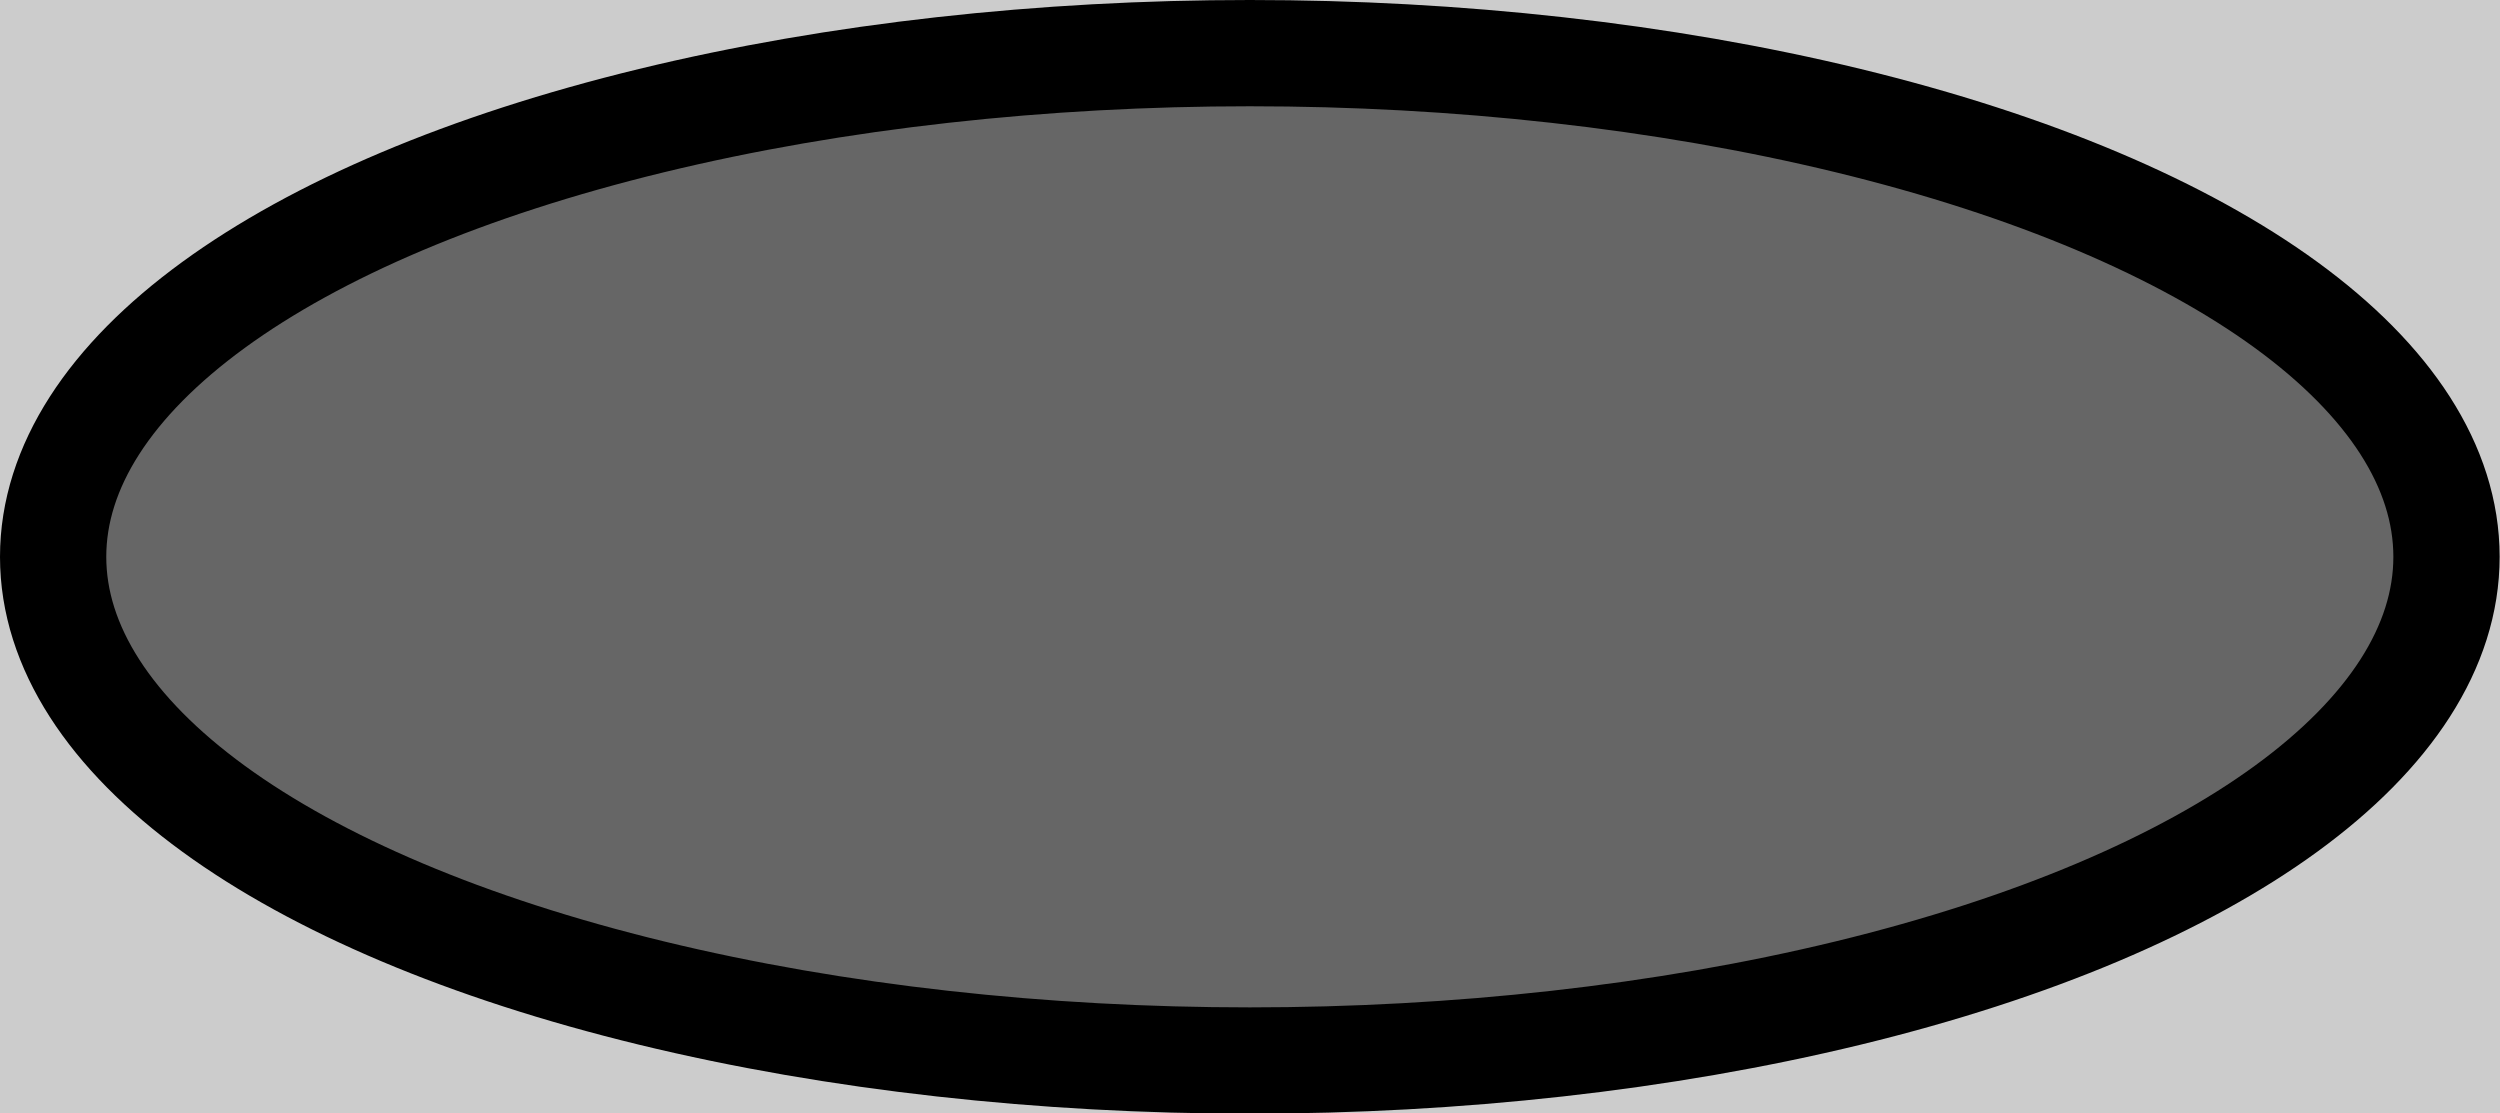 <?xml version="1.0" encoding="UTF-8" standalone="no"?>
<!-- Created with Inkscape (http://www.inkscape.org/) -->

<svg
   width="6.775mm"
   height="3.017mm"
   viewBox="0 0 6.775 3.017"
   version="1.1"
   id="svg5"
   inkscape:version="1.1.2 (0a00cf5339, 2022-02-04)"
   sodipodi:docname="gbc.svg"
   data-name="Game Boy"
   xmlns:inkscape="http://www.inkscape.org/namespaces/inkscape"
   xmlns:sodipodi="http://sodipodi.sourceforge.net/DTD/sodipodi-0.dtd"
   xmlns="http://www.w3.org/2000/svg"
   xmlns:svg="http://www.w3.org/2000/svg">
  <rect x="0" y="0" width="6.775" height="3.017" fill="#333333" stroke="none"/>
  <sodipodi:namedview
     id="namedview7"
     pagecolor="#ff00ff"
     bordercolor="#cccccc"
     borderopacity="1"
     inkscape:pageshadow="0"
     inkscape:pageopacity="1"
     inkscape:pagecheckerboard="0"
     inkscape:document-units="mm"
     showgrid="false"
     inkscape:snap-bbox="true"
     inkscape:bbox-nodes="false"
     inkscape:bbox-paths="false"
     inkscape:zoom="2.1997093"
     inkscape:cx="-11.137835"
     inkscape:cy="-244.35047"
     inkscape:window-width="3840"
     inkscape:window-height="2089"
     inkscape:window-x="0"
     inkscape:window-y="34"
     inkscape:window-maximized="1"
     inkscape:current-layer="layer7"
     inkscape:snap-bbox-midpoints="true"
     fit-margin-top="0"
     fit-margin-left="0"
     fit-margin-right="0"
     fit-margin-bottom="0" />
  <defs
     id="defs2" />
  <g
     inkscape:groupmode="layer"
     id="layer2"
     inkscape:label="Background"
     style="display:inline"
     transform="translate(-103.318,-233.653)">
    <path
       id="path1208"
       style="fill:#cccccc;stroke:#000000;stroke-width:1px;stroke-linecap:butt;stroke-linejoin:miter;stroke-opacity:1"
       d="m 252.992,496.275 c -4.37,-0.026 -8.215,1.833 -8.396,8.395 v 5.375 428.582 2.674 c 0.493,8.076 8.579,14.314 15.641,15.639 8.091,1.91 16.115,3.632 24.074,5.176 31.53,6.8 64.281,10.215 98.33,10.031 34.048,0.184 66.799,-3.232 98.328,-10.031 7.959,-1.544 15.985,-3.266 24.076,-5.176 7.061,-1.325 15.145,-7.563 15.639,-15.639 v -2.674 -428.582 -5.375 c -0.181,-6.562 -4.027,-8.421 -8.396,-8.395 H 500.402 264.877 Z"
       transform="scale(0.265)" />
    <path
       id="rect11305"
       style="font-variation-settings:normal;display:inline;vector-effect:none;fill:#666666;fill-opacity:0.998;stroke:#000000;stroke-width:0.247;stroke-linecap:round;stroke-linejoin:round;stroke-miterlimit:4;stroke-dasharray:none;stroke-dashoffset:0;stroke-opacity:1;-inkscape-stroke:none;stop-color:#000000"
       d="m 77.597,205.559 c -0.422,0 -0.762,0.34 -0.762,0.762 v 3.938 0.762 H 76.073 73.871 72.135 c -0.422,0 -0.762,0.34 -0.762,0.762 v 3.938 c 0,0.422 0.34,0.762 0.762,0.762 h 1.737 2.201 0.762 v 3.073 1.627 c 0,0.422 0.34,0.762 0.762,0.762 h 3.938 c 0.422,0 0.762,-0.34 0.762,-0.762 v -3.938 -0.762 h 0.762 2.185 1.754 c 0.422,0 0.762,-0.34 0.762,-0.762 v -3.938 c 0,-0.422 -0.34,-0.762 -0.762,-0.762 h -1.754 -2.185 -0.762 v -2.684 -2.016 c 0,-0.422 -0.34,-0.762 -0.762,-0.762 z" />
    <path
       id="path1946"
       style="fill:#666666;stroke:#000000;stroke-width:1px;stroke-linecap:butt;stroke-linejoin:miter;stroke-opacity:1"
       d="m 264.184,516.512 c -4.307,0.183 -4.559,2.595 -4.602,4.602 v 195.852 c 0.13,2.502 2.735,5.877 6.934,6.934 2.343,0.299 4.698,0.573 7.047,0.859 37.804,5.48 74.002,7.621 109.078,7.422 35.075,0.199 71.273,-1.942 109.076,-7.422 2.349,-0.286 4.704,-0.561 7.047,-0.859 4.199,-1.056 6.803,-4.432 6.934,-6.934 V 521.113 c -0.043,-2.006 -0.294,-4.419 -4.602,-4.602 h -6.82 -223.271 z"
       transform="scale(0.265)" />
    <rect
       style="fill:#000000;fill-opacity:0.998;stroke:#ffffff;stroke-width:0.265;stroke-linecap:round;stroke-linejoin:round;stop-color:#000000"
       id="rect2212"
       width="41.822"
       height="37.502"
       x="80.204"
       y="142.866"
       ry="0.754" />
    <circle
       style="font-variation-settings:normal;opacity:1;vector-effect:none;fill:#666666;fill-opacity:0.998;stroke:#000000;stroke-width:0.265;stroke-linecap:round;stroke-linejoin:round;stroke-miterlimit:4;stroke-dasharray:none;stroke-dashoffset:0;stroke-opacity:1;-inkscape-stroke:none;stop-color:#000000;stop-opacity:1"
       id="path2708"
       cx="114.252"
       cy="216.285"
       r="4.512" />
    <circle
       style="font-variation-settings:normal;vector-effect:none;fill:#666666;fill-opacity:0.998;stroke:#000000;stroke-width:0.265;stroke-linecap:round;stroke-linejoin:round;stroke-miterlimit:4;stroke-dasharray:none;stroke-dashoffset:0;stroke-opacity:1;-inkscape-stroke:none;stop-color:#000000"
       id="path2708-2"
       cx="127.406"
       cy="211.945"
       r="4.512" />
    <ellipse
       style="font-variation-settings:normal;opacity:1;vector-effect:none;fill:#666666;fill-opacity:0.998;stroke:#000000;stroke-width:0.288;stroke-linecap:round;stroke-linejoin:round;stroke-miterlimit:4;stroke-dasharray:none;stroke-dashoffset:0;stroke-opacity:1;-inkscape-stroke:none;stop-color:#000000;stop-opacity:1"
       id="path2839"
       cx="95.637"
       cy="235.162"
       rx="3.243"
       ry="1.365" />
    <ellipse
       style="font-variation-settings:normal;vector-effect:none;fill:#666666;fill-opacity:0.998;stroke:#000000;stroke-width:0.288;stroke-linecap:round;stroke-linejoin:round;stroke-miterlimit:4;stroke-dasharray:none;stroke-dashoffset:0;stroke-opacity:1;-inkscape-stroke:none;stop-color:#000000"
       id="path2839-9"
       cx="106.705"
       cy="235.162"
       rx="3.243"
       ry="1.365" />
    <g
       id="g11124">
      <circle
         style="font-variation-settings:normal;opacity:1;vector-effect:none;fill:none;fill-opacity:0.998;stroke:#000000;stroke-width:0.265;stroke-linecap:round;stroke-linejoin:round;stroke-miterlimit:4;stroke-dasharray:none;stroke-dashoffset:0;stroke-opacity:1;-inkscape-stroke:none;stop-color:#000000;stop-opacity:1"
         id="path2970"
         cx="120.375"
         cy="235.912"
         r="0.518" />
      <circle
         style="font-variation-settings:normal;vector-effect:none;fill:none;fill-opacity:0.998;stroke:#808080;stroke-width:0.265;stroke-linecap:round;stroke-linejoin:round;stroke-miterlimit:4;stroke-dasharray:none;stroke-dashoffset:0;stroke-opacity:1;-inkscape-stroke:none;stop-color:#000000"
         id="path2970-12"
         cx="122.455"
         cy="235.529"
         r="0.518" />
      <circle
         style="font-variation-settings:normal;vector-effect:none;fill:none;fill-opacity:0.998;stroke:#808080;stroke-width:0.265;stroke-linecap:round;stroke-linejoin:round;stroke-miterlimit:4;stroke-dasharray:none;stroke-dashoffset:0;stroke-opacity:1;-inkscape-stroke:none;stop-color:#000000"
         id="path2970-12-9"
         cx="126.675"
         cy="234.848"
         r="0.518" />
      <circle
         style="font-variation-settings:normal;vector-effect:none;fill:none;fill-opacity:0.998;stroke:#808080;stroke-width:0.265;stroke-linecap:round;stroke-linejoin:round;stroke-miterlimit:4;stroke-dasharray:none;stroke-dashoffset:0;stroke-opacity:1;-inkscape-stroke:none;stop-color:#000000"
         id="path2970-12-9-3"
         cx="130.95"
         cy="234.12"
         r="0.518" />
      <circle
         style="font-variation-settings:normal;vector-effect:none;fill:none;fill-opacity:0.998;stroke:#808080;stroke-width:0.265;stroke-linecap:round;stroke-linejoin:round;stroke-miterlimit:4;stroke-dasharray:none;stroke-dashoffset:0;stroke-opacity:1;-inkscape-stroke:none;stop-color:#000000"
         id="path2970-12-9-3-1"
         cx="133.008"
         cy="235.774"
         r="0.518" />
      <circle
         style="font-variation-settings:normal;vector-effect:none;fill:none;fill-opacity:0.998;stroke:#808080;stroke-width:0.265;stroke-linecap:round;stroke-linejoin:round;stroke-miterlimit:4;stroke-dasharray:none;stroke-dashoffset:0;stroke-opacity:1;-inkscape-stroke:none;stop-color:#000000"
         id="path2970-12-9-3-1-9"
         cx="128.778"
         cy="236.692"
         r="0.518" />
      <circle
         style="font-variation-settings:normal;vector-effect:none;fill:none;fill-opacity:0.998;stroke:#808080;stroke-width:0.265;stroke-linecap:round;stroke-linejoin:round;stroke-miterlimit:4;stroke-dasharray:none;stroke-dashoffset:0;stroke-opacity:1;-inkscape-stroke:none;stop-color:#000000"
         id="path2970-12-9-3-1-9-4"
         cx="124.535"
         cy="237.336"
         r="0.518" />
      <circle
         style="font-variation-settings:normal;vector-effect:none;fill:none;fill-opacity:0.998;stroke:#808080;stroke-width:0.265;stroke-linecap:round;stroke-linejoin:round;stroke-miterlimit:4;stroke-dasharray:none;stroke-dashoffset:0;stroke-opacity:1;-inkscape-stroke:none;stop-color:#000000"
         id="path2970-12-9-3-1-9-4-7"
         cx="120.282"
         cy="238.035"
         r="0.518" />
      <circle
         style="font-variation-settings:normal;vector-effect:none;fill:none;fill-opacity:0.998;stroke:#808080;stroke-width:0.265;stroke-linecap:round;stroke-linejoin:round;stroke-miterlimit:4;stroke-dasharray:none;stroke-dashoffset:0;stroke-opacity:1;-inkscape-stroke:none;stop-color:#000000"
         id="path2970-12-9-3-1-9-4-7-8"
         cx="118.261"
         cy="240.373"
         r="0.518" />
      <circle
         style="font-variation-settings:normal;vector-effect:none;fill:none;fill-opacity:0.998;stroke:#808080;stroke-width:0.265;stroke-linecap:round;stroke-linejoin:round;stroke-miterlimit:4;stroke-dasharray:none;stroke-dashoffset:0;stroke-opacity:1;-inkscape-stroke:none;stop-color:#000000"
         id="path2970-12-9-3-1-9-4-7-8-4"
         cx="118.092"
         cy="244.638"
         r="0.518" />
      <circle
         style="font-variation-settings:normal;vector-effect:none;fill:none;fill-opacity:0.998;stroke:#808080;stroke-width:0.265;stroke-linecap:round;stroke-linejoin:round;stroke-miterlimit:4;stroke-dasharray:none;stroke-dashoffset:0;stroke-opacity:1;-inkscape-stroke:none;stop-color:#000000"
         id="path2970-12-9-3-1-9-4-7-8-4-5"
         cx="118.059"
         cy="248.864"
         r="0.518" />
      <circle
         style="font-variation-settings:normal;vector-effect:none;fill:none;fill-opacity:0.998;stroke:#808080;stroke-width:0.265;stroke-linecap:round;stroke-linejoin:round;stroke-miterlimit:4;stroke-dasharray:none;stroke-dashoffset:0;stroke-opacity:1;-inkscape-stroke:none;stop-color:#000000"
         id="path2970-12-9-3-1-9-4-7-8-4-5-0"
         cx="120.304"
         cy="250.847"
         r="0.518" />
      <circle
         style="font-variation-settings:normal;vector-effect:none;fill:none;fill-opacity:0.998;stroke:#808080;stroke-width:0.265;stroke-linecap:round;stroke-linejoin:round;stroke-miterlimit:4;stroke-dasharray:none;stroke-dashoffset:0;stroke-opacity:1;-inkscape-stroke:none;stop-color:#000000"
         id="path2970-12-9-3-1-9-4-7-8-4-5-0-3"
         cx="124.623"
         cy="250.245"
         r="0.518" />
      <circle
         style="font-variation-settings:normal;vector-effect:none;fill:none;fill-opacity:0.998;stroke:#808080;stroke-width:0.265;stroke-linecap:round;stroke-linejoin:round;stroke-miterlimit:4;stroke-dasharray:none;stroke-dashoffset:0;stroke-opacity:1;-inkscape-stroke:none;stop-color:#000000"
         id="path2970-12-9-3-1-9-4-7-8-4-5-0-3-6"
         cx="128.901"
         cy="249.498"
         r="0.518" />
      <circle
         style="font-variation-settings:normal;vector-effect:none;fill:none;fill-opacity:0.998;stroke:#808080;stroke-width:0.265;stroke-linecap:round;stroke-linejoin:round;stroke-miterlimit:4;stroke-dasharray:none;stroke-dashoffset:0;stroke-opacity:1;-inkscape-stroke:none;stop-color:#000000"
         id="path2970-12-9-3-1-9-4-7-8-4-5-0-3-6-1"
         cx="130.928"
         cy="246.781"
         r="0.518" />
      <circle
         style="font-variation-settings:normal;vector-effect:none;fill:none;fill-opacity:0.998;stroke:#808080;stroke-width:0.265;stroke-linecap:round;stroke-linejoin:round;stroke-miterlimit:4;stroke-dasharray:none;stroke-dashoffset:0;stroke-opacity:1;-inkscape-stroke:none;stop-color:#000000"
         id="path2970-12-9-3-1-9-4-7-8-4-5-0-3-6-1-0"
         cx="133.202"
         cy="244.311"
         r="0.518" />
      <circle
         style="font-variation-settings:normal;vector-effect:none;fill:none;fill-opacity:0.998;stroke:#808080;stroke-width:0.265;stroke-linecap:round;stroke-linejoin:round;stroke-miterlimit:4;stroke-dasharray:none;stroke-dashoffset:0;stroke-opacity:1;-inkscape-stroke:none;stop-color:#000000"
         id="path2970-12-9-3-1-9-4-7-8-4-5-0-3-6-1-0-6"
         cx="133.171"
         cy="240.01"
         r="0.518" />
      <circle
         style="font-variation-settings:normal;vector-effect:none;fill:none;fill-opacity:0.998;stroke:#808080;stroke-width:0.265;stroke-linecap:round;stroke-linejoin:round;stroke-miterlimit:4;stroke-dasharray:none;stroke-dashoffset:0;stroke-opacity:1;-inkscape-stroke:none;stop-color:#000000"
         id="path2970-12-9-3-1-9-4-7-8-4-5-0-3-6-1-0-6-3"
         cx="130.978"
         cy="238.327"
         r="0.518" />
      <circle
         style="font-variation-settings:normal;vector-effect:none;fill:none;fill-opacity:0.998;stroke:#808080;stroke-width:0.265;stroke-linecap:round;stroke-linejoin:round;stroke-miterlimit:4;stroke-dasharray:none;stroke-dashoffset:0;stroke-opacity:1;-inkscape-stroke:none;stop-color:#000000"
         id="path2970-12-9-3-1-9-4-7-8-4-5-0-3-6-1-0-6-3-2"
         cx="126.697"
         cy="239.136"
         r="0.518" />
      <circle
         style="font-variation-settings:normal;vector-effect:none;fill:none;fill-opacity:0.998;stroke:#808080;stroke-width:0.265;stroke-linecap:round;stroke-linejoin:round;stroke-miterlimit:4;stroke-dasharray:none;stroke-dashoffset:0;stroke-opacity:1;-inkscape-stroke:none;stop-color:#000000"
         id="path2970-12-9-3-1-9-4-7-8-4-5-0-3-6-1-0-6-3-2-0"
         cx="122.525"
         cy="239.815"
         r="0.518" />
      <circle
         style="font-variation-settings:normal;vector-effect:none;fill:none;fill-opacity:0.998;stroke:#808080;stroke-width:0.265;stroke-linecap:round;stroke-linejoin:round;stroke-miterlimit:4;stroke-dasharray:none;stroke-dashoffset:0;stroke-opacity:1;-inkscape-stroke:none;stop-color:#000000"
         id="path2970-12-9-3-1-9-4-7-8-4-5-0-3-6-1-0-6-3-2-0-6"
         cx="120.386"
         cy="242.282"
         r="0.518" />
      <circle
         style="font-variation-settings:normal;vector-effect:none;fill:none;fill-opacity:0.998;stroke:#808080;stroke-width:0.265;stroke-linecap:round;stroke-linejoin:round;stroke-miterlimit:4;stroke-dasharray:none;stroke-dashoffset:0;stroke-opacity:1;-inkscape-stroke:none;stop-color:#000000"
         id="path2970-12-9-3-1-9-4-7-8-4-5-0-3-6-1-0-6-3-2-0-6-1"
         cx="120.321"
         cy="246.486"
         r="0.518" />
      <circle
         style="font-variation-settings:normal;vector-effect:none;fill:none;fill-opacity:0.998;stroke:#808080;stroke-width:0.265;stroke-linecap:round;stroke-linejoin:round;stroke-miterlimit:4;stroke-dasharray:none;stroke-dashoffset:0;stroke-opacity:1;-inkscape-stroke:none;stop-color:#000000"
         id="path2970-12-9-3-1-9-4-7-8-4-5-0-3-6-1-0-6-3-2-0-6-1-5"
         cx="122.424"
         cy="248.358"
         r="0.518" />
      <circle
         style="font-variation-settings:normal;vector-effect:none;fill:none;fill-opacity:0.998;stroke:#808080;stroke-width:0.265;stroke-linecap:round;stroke-linejoin:round;stroke-miterlimit:4;stroke-dasharray:none;stroke-dashoffset:0;stroke-opacity:1;-inkscape-stroke:none;stop-color:#000000"
         id="path2970-12-9-3-1-9-4-7-8-4-5-0-3-6-1-0-6-3-2-0-6-1-5-5"
         cx="126.674"
         cy="247.735"
         r="0.518" />
      <circle
         style="font-variation-settings:normal;vector-effect:none;fill:none;fill-opacity:0.998;stroke:#808080;stroke-width:0.265;stroke-linecap:round;stroke-linejoin:round;stroke-miterlimit:4;stroke-dasharray:none;stroke-dashoffset:0;stroke-opacity:1;-inkscape-stroke:none;stop-color:#000000"
         id="path2970-12-9-3-1-9-4-7-8-4-5-0-3-6-1-0-6-3-2-0-6-1-5-5-4"
         cx="131.013"
         cy="242.632"
         r="0.518" />
      <circle
         style="font-variation-settings:normal;vector-effect:none;fill:none;fill-opacity:0.998;stroke:#808080;stroke-width:0.265;stroke-linecap:round;stroke-linejoin:round;stroke-miterlimit:4;stroke-dasharray:none;stroke-dashoffset:0;stroke-opacity:1;-inkscape-stroke:none;stop-color:#000000"
         id="path2970-12-9-3-1-9-4-7-8-4-5-0-3-6-1-0-6-3-2-0-6-1-5-5-4-7"
         cx="128.93"
         cy="240.874"
         r="0.518" />
      <circle
         style="font-variation-settings:normal;vector-effect:none;fill:none;fill-opacity:0.998;stroke:#808080;stroke-width:0.265;stroke-linecap:round;stroke-linejoin:round;stroke-miterlimit:4;stroke-dasharray:none;stroke-dashoffset:0;stroke-opacity:1;-inkscape-stroke:none;stop-color:#000000"
         id="path2970-12-9-3-1-9-4-7-8-4-5-0-3-6-1-0-6-3-2-0-6-1-5-5-4-7-6"
         cx="124.609"
         cy="241.659"
         r="0.518" />
      <circle
         style="font-variation-settings:normal;vector-effect:none;fill:none;fill-opacity:0.998;stroke:#808080;stroke-width:0.265;stroke-linecap:round;stroke-linejoin:round;stroke-miterlimit:4;stroke-dasharray:none;stroke-dashoffset:0;stroke-opacity:1;-inkscape-stroke:none;stop-color:#000000"
         id="path2970-12-9-3-1-9-4-7-8-4-5-0-3-6-1-0-6-3-2-0-6-1-5-5-4-7-6-5"
         cx="122.49"
         cy="244.051"
         r="0.518" />
      <circle
         style="font-variation-settings:normal;vector-effect:none;fill:none;fill-opacity:0.998;stroke:#808080;stroke-width:0.265;stroke-linecap:round;stroke-linejoin:round;stroke-miterlimit:4;stroke-dasharray:none;stroke-dashoffset:0;stroke-opacity:1;-inkscape-stroke:none;stop-color:#000000"
         id="path2970-12-9-3-1-9-4-7-8-4-5-0-3-6-1-0-6-3-2-0-6-1-5-5-4-7-6-5-6"
         cx="124.592"
         cy="245.885"
         r="0.518" />
      <circle
         style="font-variation-settings:normal;vector-effect:none;fill:none;fill-opacity:0.998;stroke:#808080;stroke-width:0.265;stroke-linecap:round;stroke-linejoin:round;stroke-miterlimit:4;stroke-dasharray:none;stroke-dashoffset:0;stroke-opacity:1;-inkscape-stroke:none;stop-color:#000000"
         id="path2970-12-9-3-1-9-4-7-8-4-5-0-3-6-1-0-6-3-2-0-6-1-5-5-4-7-6-5-6-9"
         cx="128.874"
         cy="245.117"
         r="0.518" />
      <circle
         style="font-variation-settings:normal;vector-effect:none;fill:none;fill-opacity:0.998;stroke:#808080;stroke-width:0.265;stroke-linecap:round;stroke-linejoin:round;stroke-miterlimit:4;stroke-dasharray:none;stroke-dashoffset:0;stroke-opacity:1;-inkscape-stroke:none;stop-color:#000000"
         id="path2970-12-9-3-1-9-4-7-8-4-5-0-3-6-1-0-6-3-2-0-6-1-5-5-4-7-6-5-6-9-3"
         cx="126.731"
         cy="243.395"
         r="0.518" />
      <circle
         style="font-variation-settings:normal;vector-effect:none;fill:none;fill-opacity:0.998;stroke:#000000;stroke-width:0.265;stroke-linecap:round;stroke-linejoin:round;stroke-miterlimit:4;stroke-dasharray:none;stroke-dashoffset:0;stroke-opacity:1;-inkscape-stroke:none;stop-color:#000000"
         id="path2970-1"
         cx="124.566"
         cy="235.218"
         r="0.518" />
      <circle
         style="font-variation-settings:normal;vector-effect:none;fill:none;fill-opacity:0.998;stroke:#000000;stroke-width:0.265;stroke-linecap:round;stroke-linejoin:round;stroke-miterlimit:4;stroke-dasharray:none;stroke-dashoffset:0;stroke-opacity:1;-inkscape-stroke:none;stop-color:#000000"
         id="path2970-1-2"
         cx="128.859"
         cy="234.502"
         r="0.518" />
      <circle
         style="font-variation-settings:normal;vector-effect:none;fill:none;fill-opacity:0.998;stroke:#000000;stroke-width:0.265;stroke-linecap:round;stroke-linejoin:round;stroke-miterlimit:4;stroke-dasharray:none;stroke-dashoffset:0;stroke-opacity:1;-inkscape-stroke:none;stop-color:#000000"
         id="path2970-1-2-7"
         cx="118.209"
         cy="238.279"
         r="0.518" />
      <circle
         style="font-variation-settings:normal;vector-effect:none;fill:none;fill-opacity:0.998;stroke:#000000;stroke-width:0.265;stroke-linecap:round;stroke-linejoin:round;stroke-miterlimit:4;stroke-dasharray:none;stroke-dashoffset:0;stroke-opacity:1;-inkscape-stroke:none;stop-color:#000000"
         id="path2970-1-2-7-0"
         cx="122.355"
         cy="237.685"
         r="0.518" />
      <circle
         style="font-variation-settings:normal;vector-effect:none;fill:none;fill-opacity:0.998;stroke:#000000;stroke-width:0.265;stroke-linecap:round;stroke-linejoin:round;stroke-miterlimit:4;stroke-dasharray:none;stroke-dashoffset:0;stroke-opacity:1;-inkscape-stroke:none;stop-color:#000000"
         id="path2970-1-2-7-0-9"
         cx="126.632"
         cy="237.034"
         r="0.518" />
      <circle
         style="font-variation-settings:normal;vector-effect:none;fill:none;fill-opacity:0.998;stroke:#000000;stroke-width:0.265;stroke-linecap:round;stroke-linejoin:round;stroke-miterlimit:4;stroke-dasharray:none;stroke-dashoffset:0;stroke-opacity:1;-inkscape-stroke:none;stop-color:#000000"
         id="path2970-1-2-7-0-9-3"
         cx="130.925"
         cy="236.265"
         r="0.518" />
      <circle
         style="font-variation-settings:normal;vector-effect:none;fill:none;fill-opacity:0.998;stroke:#000000;stroke-width:0.265;stroke-linecap:round;stroke-linejoin:round;stroke-miterlimit:4;stroke-dasharray:none;stroke-dashoffset:0;stroke-opacity:1;-inkscape-stroke:none;stop-color:#000000"
         id="path2970-1-2-7-0-9-3-6"
         cx="133.077"
         cy="237.863"
         r="0.518" />
      <circle
         style="font-variation-settings:normal;vector-effect:none;fill:none;fill-opacity:0.998;stroke:#000000;stroke-width:0.265;stroke-linecap:round;stroke-linejoin:round;stroke-miterlimit:4;stroke-dasharray:none;stroke-dashoffset:0;stroke-opacity:1;-inkscape-stroke:none;stop-color:#000000"
         id="path2970-1-2-7-0-9-3-6-0"
         cx="128.778"
         cy="238.735"
         r="0.518" />
      <circle
         style="font-variation-settings:normal;vector-effect:none;fill:none;fill-opacity:0.998;stroke:#000000;stroke-width:0.265;stroke-linecap:round;stroke-linejoin:round;stroke-miterlimit:4;stroke-dasharray:none;stroke-dashoffset:0;stroke-opacity:1;-inkscape-stroke:none;stop-color:#000000"
         id="path2970-1-2-7-0-9-3-6-0-6"
         cx="124.602"
         cy="239.546"
         r="0.518" />
      <circle
         style="font-variation-settings:normal;vector-effect:none;fill:none;fill-opacity:0.998;stroke:#000000;stroke-width:0.265;stroke-linecap:round;stroke-linejoin:round;stroke-miterlimit:4;stroke-dasharray:none;stroke-dashoffset:0;stroke-opacity:1;-inkscape-stroke:none;stop-color:#000000"
         id="path2970-1-2-7-0-9-3-6-0-6-2"
         cx="120.354"
         cy="240.124"
         r="0.518" />
      <circle
         style="font-variation-settings:normal;vector-effect:none;fill:none;fill-opacity:0.998;stroke:#000000;stroke-width:0.265;stroke-linecap:round;stroke-linejoin:round;stroke-miterlimit:4;stroke-dasharray:none;stroke-dashoffset:0;stroke-opacity:1;-inkscape-stroke:none;stop-color:#000000"
         id="path2970-1-2-7-0-9-3-6-0-6-2-6"
         cx="118.128"
         cy="242.499"
         r="0.518" />
      <circle
         style="font-variation-settings:normal;vector-effect:none;fill:none;fill-opacity:0.998;stroke:#000000;stroke-width:0.265;stroke-linecap:round;stroke-linejoin:round;stroke-miterlimit:4;stroke-dasharray:none;stroke-dashoffset:0;stroke-opacity:1;-inkscape-stroke:none;stop-color:#000000"
         id="path2970-1-2-7-0-9-3-6-0-6-2-6-1"
         cx="122.468"
         cy="241.972"
         r="0.518" />
      <circle
         style="font-variation-settings:normal;vector-effect:none;fill:none;fill-opacity:0.998;stroke:#000000;stroke-width:0.265;stroke-linecap:round;stroke-linejoin:round;stroke-miterlimit:4;stroke-dasharray:none;stroke-dashoffset:0;stroke-opacity:1;-inkscape-stroke:none;stop-color:#000000"
         id="path2970-1-2-7-0-9-3-6-0-6-2-6-1-8"
         cx="126.726"
         cy="241.321"
         r="0.518" />
      <circle
         style="font-variation-settings:normal;vector-effect:none;fill:none;fill-opacity:0.998;stroke:#000000;stroke-width:0.265;stroke-linecap:round;stroke-linejoin:round;stroke-miterlimit:4;stroke-dasharray:none;stroke-dashoffset:0;stroke-opacity:1;-inkscape-stroke:none;stop-color:#000000"
         id="path2970-1-2-7-0-9-3-6-0-6-2-6-1-8-7"
         cx="130.985"
         cy="240.453"
         r="0.518" />
      <circle
         style="font-variation-settings:normal;vector-effect:none;fill:none;fill-opacity:0.998;stroke:#000000;stroke-width:0.265;stroke-linecap:round;stroke-linejoin:round;stroke-miterlimit:4;stroke-dasharray:none;stroke-dashoffset:0;stroke-opacity:1;-inkscape-stroke:none;stop-color:#000000"
         id="path2970-1-2-7-0-9-3-6-0-6-2-6-1-8-7-9"
         cx="133.195"
         cy="242.158"
         r="0.518" />
      <circle
         style="font-variation-settings:normal;vector-effect:none;fill:none;fill-opacity:0.998;stroke:#000000;stroke-width:0.265;stroke-linecap:round;stroke-linejoin:round;stroke-miterlimit:4;stroke-dasharray:none;stroke-dashoffset:0;stroke-opacity:1;-inkscape-stroke:none;stop-color:#000000"
         id="path2970-1-2-7-0-9-3-6-0-6-2-6-1-8-7-9-2"
         cx="128.93"
         cy="243.056"
         r="0.518" />
      <circle
         style="font-variation-settings:normal;vector-effect:none;fill:none;fill-opacity:0.998;stroke:#000000;stroke-width:0.265;stroke-linecap:round;stroke-linejoin:round;stroke-miterlimit:4;stroke-dasharray:none;stroke-dashoffset:0;stroke-opacity:1;-inkscape-stroke:none;stop-color:#000000"
         id="path2970-1-2-7-0-9-3-6-0-6-2-6-1-8-7-9-2-0"
         cx="124.605"
         cy="243.78"
         r="0.518" />
      <circle
         style="font-variation-settings:normal;vector-effect:none;fill:none;fill-opacity:0.998;stroke:#000000;stroke-width:0.265;stroke-linecap:round;stroke-linejoin:round;stroke-miterlimit:4;stroke-dasharray:none;stroke-dashoffset:0;stroke-opacity:1;-inkscape-stroke:none;stop-color:#000000"
         id="path2970-1-2-7-0-9-3-6-0-6-2-6-1-8-7-9-2-0-2"
         cx="120.255"
         cy="244.308"
         r="0.518" />
      <circle
         style="font-variation-settings:normal;vector-effect:none;fill:none;fill-opacity:0.998;stroke:#000000;stroke-width:0.265;stroke-linecap:round;stroke-linejoin:round;stroke-miterlimit:4;stroke-dasharray:none;stroke-dashoffset:0;stroke-opacity:1;-inkscape-stroke:none;stop-color:#000000"
         id="path2970-1-2-7-0-9-3-6-0-6-2-6-1-8-7-9-2-0-2-3"
         cx="118.116"
         cy="246.777"
         r="0.518" />
      <circle
         style="font-variation-settings:normal;vector-effect:none;fill:none;fill-opacity:0.998;stroke:#000000;stroke-width:0.265;stroke-linecap:round;stroke-linejoin:round;stroke-miterlimit:4;stroke-dasharray:none;stroke-dashoffset:0;stroke-opacity:1;-inkscape-stroke:none;stop-color:#000000"
         id="path2970-1-2-7-0-9-3-6-0-6-2-6-1-8-7-9-2-0-2-3-7"
         cx="122.426"
         cy="246.193"
         r="0.518" />
      <circle
         style="font-variation-settings:normal;vector-effect:none;fill:none;fill-opacity:0.998;stroke:#000000;stroke-width:0.265;stroke-linecap:round;stroke-linejoin:round;stroke-miterlimit:4;stroke-dasharray:none;stroke-dashoffset:0;stroke-opacity:1;-inkscape-stroke:none;stop-color:#000000"
         id="path2970-1-2-7-0-9-3-6-0-6-2-6-1-8-7-9-2-0-2-3-7-5"
         cx="126.712"
         cy="245.565"
         r="0.518" />
      <circle
         style="font-variation-settings:normal;vector-effect:none;fill:none;fill-opacity:0.998;stroke:#000000;stroke-width:0.265;stroke-linecap:round;stroke-linejoin:round;stroke-miterlimit:4;stroke-dasharray:none;stroke-dashoffset:0;stroke-opacity:1;-inkscape-stroke:none;stop-color:#000000"
         id="path2970-1-2-7-0-9-3-6-0-6-2-6-1-8-7-9-2-0-2-3-7-5-9"
         cx="130.952"
         cy="244.681"
         r="0.518" />
      <circle
         style="font-variation-settings:normal;vector-effect:none;fill:none;fill-opacity:0.998;stroke:#000000;stroke-width:0.265;stroke-linecap:round;stroke-linejoin:round;stroke-miterlimit:4;stroke-dasharray:none;stroke-dashoffset:0;stroke-opacity:1;-inkscape-stroke:none;stop-color:#000000"
         id="path2970-1-2-7-0-9-3-6-0-6-2-6-1-8-7-9-2-0-2-3-7-5-9-2"
         cx="133.138"
         cy="246.464"
         r="0.518" />
      <circle
         style="font-variation-settings:normal;vector-effect:none;fill:none;fill-opacity:0.998;stroke:#000000;stroke-width:0.265;stroke-linecap:round;stroke-linejoin:round;stroke-miterlimit:4;stroke-dasharray:none;stroke-dashoffset:0;stroke-opacity:1;-inkscape-stroke:none;stop-color:#000000"
         id="path2970-1-2-7-0-9-3-6-0-6-2-6-1-8-7-9-2-0-2-3-7-5-9-2-2"
         cx="128.874"
         cy="247.366"
         r="0.518" />
      <circle
         style="font-variation-settings:normal;vector-effect:none;fill:none;fill-opacity:0.998;stroke:#000000;stroke-width:0.265;stroke-linecap:round;stroke-linejoin:round;stroke-miterlimit:4;stroke-dasharray:none;stroke-dashoffset:0;stroke-opacity:1;-inkscape-stroke:none;stop-color:#000000"
         id="path2970-1-2-7-0-9-3-6-0-6-2-6-1-8-7-9-2-0-2-3-7-5-9-2-2-8"
         cx="124.533"
         cy="248.099"
         r="0.518" />
      <circle
         style="font-variation-settings:normal;vector-effect:none;fill:none;fill-opacity:0.998;stroke:#000000;stroke-width:0.265;stroke-linecap:round;stroke-linejoin:round;stroke-miterlimit:4;stroke-dasharray:none;stroke-dashoffset:0;stroke-opacity:1;-inkscape-stroke:none;stop-color:#000000"
         id="path2970-1-2-7-0-9-3-6-0-6-2-6-1-8-7-9-2-0-2-3-7-5-9-2-2-8-9"
         cx="120.26"
         cy="248.724"
         r="0.518" />
      <circle
         style="font-variation-settings:normal;vector-effect:none;fill:none;fill-opacity:0.998;stroke:#000000;stroke-width:0.265;stroke-linecap:round;stroke-linejoin:round;stroke-miterlimit:4;stroke-dasharray:none;stroke-dashoffset:0;stroke-opacity:1;-inkscape-stroke:none;stop-color:#000000"
         id="path2970-1-2-7-0-9-3-6-0-6-2-6-1-8-7-9-2-0-2-3-7-5-9-2-2-8-9-7"
         cx="122.523"
         cy="250.547"
         r="0.518" />
      <circle
         style="font-variation-settings:normal;vector-effect:none;fill:none;fill-opacity:0.998;stroke:#000000;stroke-width:0.265;stroke-linecap:round;stroke-linejoin:round;stroke-miterlimit:4;stroke-dasharray:none;stroke-dashoffset:0;stroke-opacity:1;-inkscape-stroke:none;stop-color:#000000"
         id="path2970-1-2-7-0-9-3-6-0-6-2-6-1-8-7-9-2-0-2-3-7-5-9-2-2-8-9-7-3"
         cx="126.714"
         cy="249.87"
         r="0.518" />
      <circle
         style="font-variation-settings:normal;vector-effect:none;fill:none;fill-opacity:0.998;stroke:#000000;stroke-width:0.265;stroke-linecap:round;stroke-linejoin:round;stroke-miterlimit:4;stroke-dasharray:none;stroke-dashoffset:0;stroke-opacity:1;-inkscape-stroke:none;stop-color:#000000"
         id="path2970-1-2-7-0-9-3-6-0-6-2-6-1-8-7-9-2-0-2-3-7-5-9-2-2-8-9-7-3-6"
         cx="131.003"
         cy="248.983"
         r="0.518" />
    </g>
    <path
       sodipodi:type="star"
       style="font-variation-settings:normal;display:inline;opacity:1;vector-effect:none;fill:none;fill-opacity:0.998;stroke:#808080;stroke-width:1.002;stroke-linecap:round;stroke-linejoin:round;stroke-miterlimit:4;stroke-dasharray:none;stroke-dashoffset:0;stroke-opacity:1;-inkscape-stroke:none;stop-color:#000000;stop-opacity:1"
       id="path15700"
       inkscape:flatsided="false"
       sodipodi:sides="3"
       sodipodi:cx="96.810547"
       sodipodi:cy="75.729492"
       sodipodi:r1="9.1141081"
       sodipodi:r2="4.557054"
       sodipodi:arg1="0.52359878"
       sodipodi:arg2="1.5707963"
       inkscape:rounded="0"
       inkscape:randomized="0"
       transform="matrix(0.265,0,0,0.265,53.952,188.856)"
       inkscape:transform-center-y="-0.60286053"
       d="m 104.704,80.287 -7.893,0 -7.893,0 3.947,-6.836 3.947,-6.836 3.947,6.836 z" />
    <path
       sodipodi:type="star"
       style="font-variation-settings:normal;display:inline;opacity:1;vector-effect:none;fill:none;fill-opacity:0.998;stroke:#808080;stroke-width:1.002;stroke-linecap:round;stroke-linejoin:round;stroke-miterlimit:4;stroke-dasharray:none;stroke-dashoffset:0;stroke-opacity:1;-inkscape-stroke:none;stop-color:#000000;stop-opacity:1"
       id="path15700-7"
       inkscape:flatsided="false"
       sodipodi:sides="3"
       sodipodi:cx="96.810547"
       sodipodi:cy="75.729492"
       sodipodi:r1="9.1141081"
       sodipodi:r2="4.557054"
       sodipodi:arg1="0.52359878"
       sodipodi:arg2="1.5707963"
       inkscape:rounded="0"
       inkscape:randomized="0"
       transform="matrix(0.265,0,0,-0.265,53.952,238.673)"
       inkscape:transform-center-y="0.60286059"
       d="m 104.704,80.287 -7.893,0 -7.893,0 3.947,-6.836 3.947,-6.836 3.947,6.836 z" />
    <path
       sodipodi:type="star"
       style="font-variation-settings:normal;display:inline;opacity:1;vector-effect:none;fill:none;fill-opacity:0.998;stroke:#808080;stroke-width:1.002;stroke-linecap:round;stroke-linejoin:round;stroke-miterlimit:4;stroke-dasharray:none;stroke-dashoffset:0;stroke-opacity:1;-inkscape-stroke:none;stop-color:#000000;stop-opacity:1"
       id="path15700-7-1"
       inkscape:flatsided="false"
       sodipodi:sides="3"
       sodipodi:cx="96.810547"
       sodipodi:cy="75.729492"
       sodipodi:r1="9.1141081"
       sodipodi:r2="4.557054"
       sodipodi:arg1="0.52359878"
       sodipodi:arg2="1.5707963"
       inkscape:rounded="0"
       inkscape:randomized="0"
       transform="matrix(0,0.265,0.265,0,54.67,188.138)"
       inkscape:transform-center-x="0.60286059"
       d="m 104.704,80.287 -7.893,0 -7.893,0 3.947,-6.836 3.947,-6.836 3.947,6.836 z" />
    <path
       sodipodi:type="star"
       style="font-variation-settings:normal;display:inline;opacity:1;vector-effect:none;fill:none;fill-opacity:0.998;stroke:#808080;stroke-width:1.002;stroke-linecap:round;stroke-linejoin:round;stroke-miterlimit:4;stroke-dasharray:none;stroke-dashoffset:0;stroke-opacity:1;-inkscape-stroke:none;stop-color:#000000;stop-opacity:1"
       id="path15700-7-1-1"
       inkscape:flatsided="false"
       sodipodi:sides="3"
       sodipodi:cx="96.810547"
       sodipodi:cy="75.729492"
       sodipodi:r1="9.1141081"
       sodipodi:r2="4.557054"
       sodipodi:arg1="0.52359878"
       sodipodi:arg2="1.5707963"
       inkscape:rounded="0"
       inkscape:randomized="0"
       transform="matrix(0,0.265,-0.265,0,104.462,188.138)"
       inkscape:transform-center-x="-0.60286104"
       d="m 104.704,80.287 -7.893,0 -7.893,0 3.947,-6.836 3.947,-6.836 3.947,6.836 z" />
    <circle
       style="font-variation-settings:normal;display:inline;vector-effect:none;fill:none;fill-opacity:0.998;stroke:#808080;stroke-width:0.265;stroke-linecap:round;stroke-linejoin:round;stroke-miterlimit:4;stroke-dasharray:none;stroke-dashoffset:0;stroke-opacity:1;-inkscape-stroke:none;stop-color:#000000"
       id="path16699"
       cx="79.566"
       cy="213.753"
       r="2.19" />
  </g>
  <g
     inkscape:groupmode="layer"
     id="layer7"
     inkscape:label="B"
     style="display:none"
     data-state="b"
     transform="translate(-103.318,-233.653)">
    <circle
       style="font-variation-settings:normal;display:inline;vector-effect:none;fill:#ff0000;fill-opacity:0.998;stroke:#000000;stroke-width:0.265;stroke-linecap:round;stroke-linejoin:round;stroke-miterlimit:4;stroke-dasharray:none;stroke-dashoffset:0;stroke-opacity:1;-inkscape-stroke:none;stop-color:#000000"
       id="path2708-4"
       cx="114.252"
       cy="216.285"
       r="4.512" />
  </g>
  <g
     inkscape:groupmode="layer"
     id="layer8"
     inkscape:label="A"
     style="display:none"
     data-state="a"
     transform="translate(-103.318,-233.653)">
    <circle
       style="font-variation-settings:normal;display:inline;vector-effect:none;fill:#ff0000;fill-opacity:0.998;stroke:#000000;stroke-width:0.265;stroke-linecap:round;stroke-linejoin:round;stroke-miterlimit:4;stroke-dasharray:none;stroke-dashoffset:0;stroke-opacity:1;-inkscape-stroke:none;stop-color:#000000"
       id="path2708-2-3"
       cx="127.406"
       cy="211.945"
       r="4.512" />
  </g>
  <g
     inkscape:groupmode="layer"
     id="layer9"
     inkscape:label="Select"
     style="display:none"
     data-state="select"
     transform="translate(-103.318,-233.653)">
    <ellipse
       style="font-variation-settings:normal;display:inline;vector-effect:none;fill:#ff0000;fill-opacity:0.998;stroke:#000000;stroke-width:0.288;stroke-linecap:round;stroke-linejoin:round;stroke-miterlimit:4;stroke-dasharray:none;stroke-dashoffset:0;stroke-opacity:1;-inkscape-stroke:none;stop-color:#000000"
       id="path2839-0"
       cx="95.637"
       cy="235.162"
       rx="3.243"
       ry="1.365" />
  </g>
  <g
     inkscape:groupmode="layer"
     id="layer10"
     inkscape:label="Start"
     style="display:none"
     data-state="start"
     transform="translate(-103.318,-233.653)">
    <ellipse
       style="font-variation-settings:normal;display:inline;vector-effect:none;fill:#ff0000;fill-opacity:0.998;stroke:#000000;stroke-width:0.288;stroke-linecap:round;stroke-linejoin:round;stroke-miterlimit:4;stroke-dasharray:none;stroke-dashoffset:0;stroke-opacity:1;-inkscape-stroke:none;stop-color:#000000"
       id="path2839-9-7"
       cx="106.705"
       cy="235.162"
       rx="3.243"
       ry="1.365" />
  </g>
  <g
     inkscape:groupmode="layer"
     id="layer4"
     inkscape:label="Right"
     style="display:none"
     data-state="right"
     transform="translate(-103.318,-233.653)">
    <path
       sodipodi:type="star"
       style="font-variation-settings:normal;display:inline;opacity:1;vector-effect:none;fill:#ff0000;fill-opacity:0.998;stroke:#808080;stroke-width:1.002;stroke-linecap:round;stroke-linejoin:round;stroke-miterlimit:4;stroke-dasharray:none;stroke-dashoffset:0;stroke-opacity:1;-inkscape-stroke:none;stop-color:#000000;stop-opacity:1"
       id="path15700-7-1-1-5"
       inkscape:flatsided="false"
       sodipodi:sides="3"
       sodipodi:cx="96.810547"
       sodipodi:cy="75.729492"
       sodipodi:r1="9.1141081"
       sodipodi:r2="4.557054"
       sodipodi:arg1="0.52359878"
       sodipodi:arg2="1.5707963"
       inkscape:rounded="0"
       inkscape:randomized="0"
       transform="matrix(0,0.265,-0.265,0,104.462,188.138)"
       inkscape:transform-center-x="-0.60286104"
       d="m 104.704,80.287 -7.893,0 -7.893,0 3.947,-6.836 3.947,-6.836 3.947,6.836 z" />
  </g>
  <g
     inkscape:groupmode="layer"
     id="layer5"
     inkscape:label="Up"
     style="display:none"
     data-state="up"
     transform="translate(-103.318,-233.653)">
    <path
       sodipodi:type="star"
       style="font-variation-settings:normal;display:inline;opacity:1;vector-effect:none;fill:#ff0000;fill-opacity:0.998;stroke:#808080;stroke-width:1.002;stroke-linecap:round;stroke-linejoin:round;stroke-miterlimit:4;stroke-dasharray:none;stroke-dashoffset:0;stroke-opacity:1;-inkscape-stroke:none;stop-color:#000000;stop-opacity:1"
       id="path15700-74"
       inkscape:flatsided="false"
       sodipodi:sides="3"
       sodipodi:cx="96.810547"
       sodipodi:cy="75.729492"
       sodipodi:r1="9.1141081"
       sodipodi:r2="4.557054"
       sodipodi:arg1="0.52359878"
       sodipodi:arg2="1.5707963"
       inkscape:rounded="0"
       inkscape:randomized="0"
       transform="matrix(0.265,0,0,0.265,53.952,188.856)"
       inkscape:transform-center-y="-0.60286053"
       d="m 104.704,80.287 -7.893,0 -7.893,0 3.947,-6.836 3.947,-6.836 3.947,6.836 z" />
  </g>
  <g
     inkscape:groupmode="layer"
     id="layer6"
     inkscape:label="Down"
     style="display:none"
     data-state="down"
     transform="translate(-103.318,-233.653)">
    <path
       sodipodi:type="star"
       style="font-variation-settings:normal;display:inline;opacity:1;vector-effect:none;fill:#ff0000;fill-opacity:0.998;stroke:#808080;stroke-width:1.002;stroke-linecap:round;stroke-linejoin:round;stroke-miterlimit:4;stroke-dasharray:none;stroke-dashoffset:0;stroke-opacity:1;-inkscape-stroke:none;stop-color:#000000;stop-opacity:1"
       id="path15700-7-4"
       inkscape:flatsided="false"
       sodipodi:sides="3"
       sodipodi:cx="96.810547"
       sodipodi:cy="75.729492"
       sodipodi:r1="9.1141081"
       sodipodi:r2="4.557054"
       sodipodi:arg1="0.52359878"
       sodipodi:arg2="1.5707963"
       inkscape:rounded="0"
       inkscape:randomized="0"
       transform="matrix(0.265,0,0,-0.265,53.952,238.673)"
       inkscape:transform-center-y="0.60286059"
       d="m 104.704,80.287 -7.893,0 -7.893,0 3.947,-6.836 3.947,-6.836 3.947,6.836 z" />
  </g>
  <g
     inkscape:groupmode="layer"
     id="layer3"
     inkscape:label="Left"
     style="display:none"
     data-state="left"
     transform="translate(-103.318,-233.653)">
    <path
       sodipodi:type="star"
       style="font-variation-settings:normal;display:inline;opacity:1;vector-effect:none;fill:#ff0000;fill-opacity:0.998;stroke:#808080;stroke-width:1.002;stroke-linecap:round;stroke-linejoin:round;stroke-miterlimit:4;stroke-dasharray:none;stroke-dashoffset:0;stroke-opacity:1;-inkscape-stroke:none;stop-color:#000000;stop-opacity:1"
       id="path15700-7-1-2"
       inkscape:flatsided="false"
       sodipodi:sides="3"
       sodipodi:cx="96.810547"
       sodipodi:cy="75.729492"
       sodipodi:r1="9.1141081"
       sodipodi:r2="4.557054"
       sodipodi:arg1="0.52359878"
       sodipodi:arg2="1.5707963"
       inkscape:rounded="0"
       inkscape:randomized="0"
       transform="matrix(0,0.265,0.265,0,54.67,188.138)"
       inkscape:transform-center-x="0.60286059"
       d="m 104.704,80.287 -7.893,0 -7.893,0 3.947,-6.836 3.947,-6.836 3.947,6.836 z" />
  </g>
</svg>
